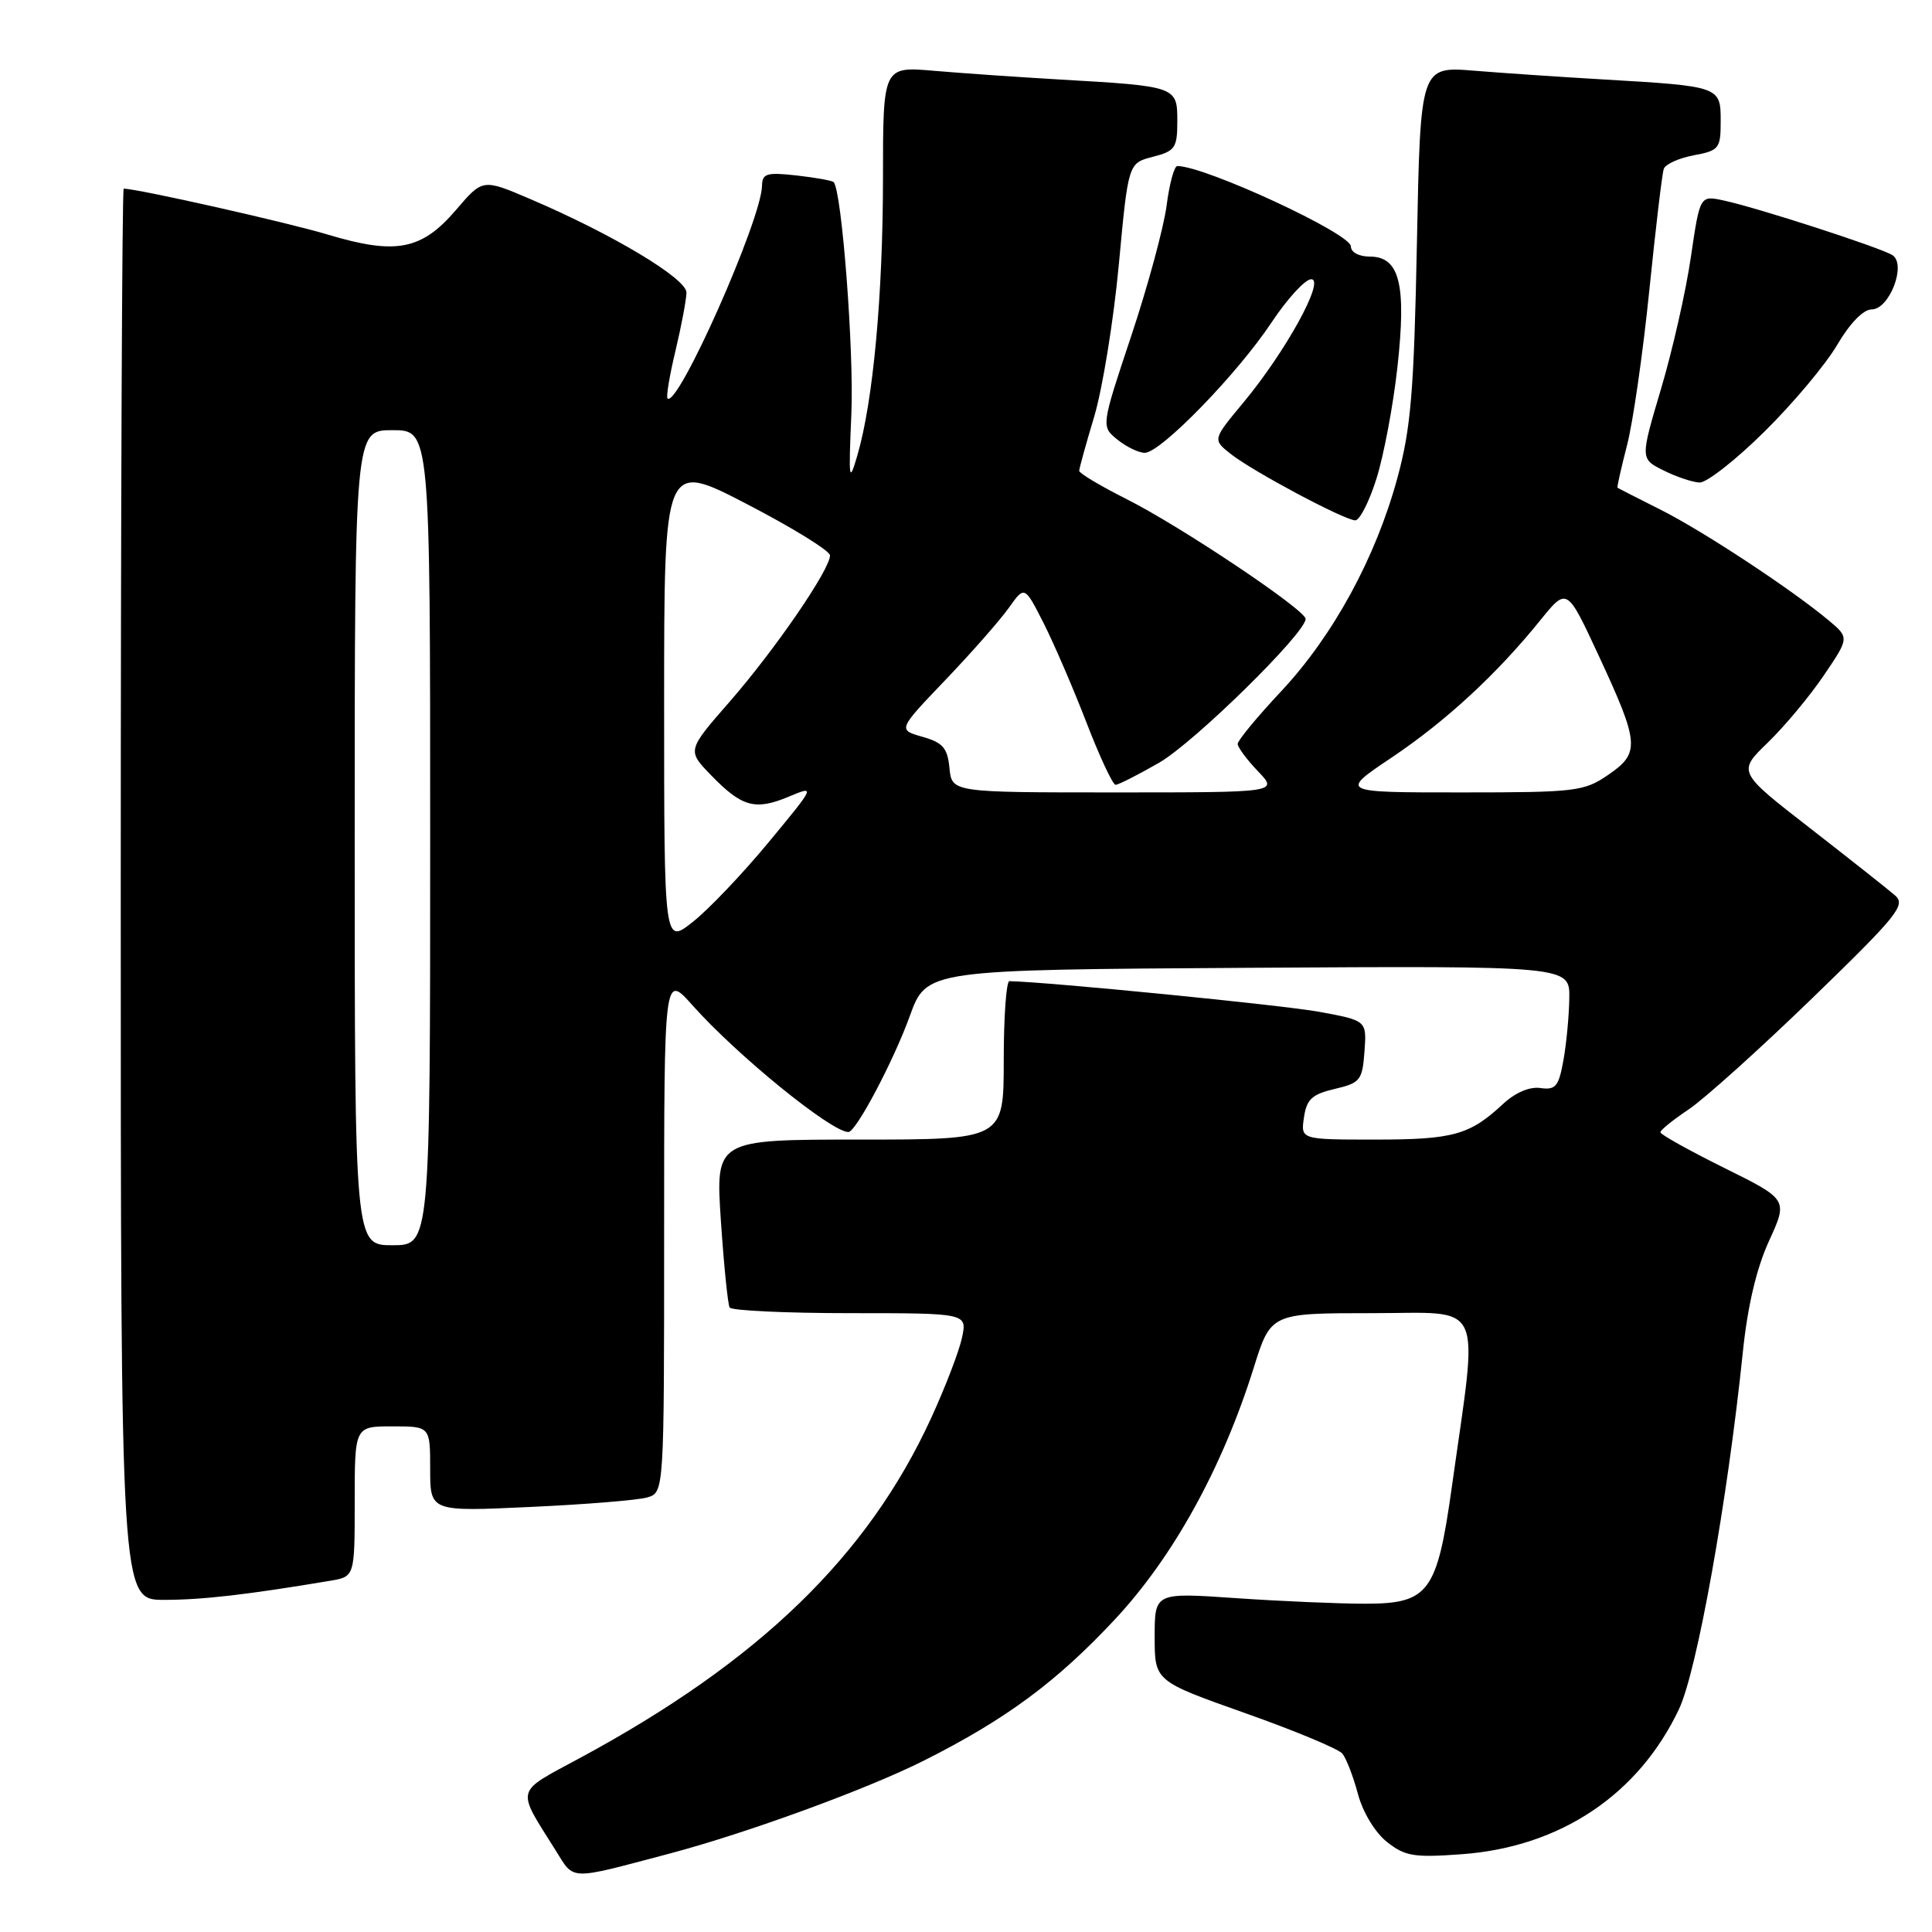<?xml version="1.0" encoding="UTF-8" standalone="no"?>
<!DOCTYPE svg PUBLIC "-//W3C//DTD SVG 1.1//EN" "http://www.w3.org/Graphics/SVG/1.1/DTD/svg11.dtd" >
<svg xmlns="http://www.w3.org/2000/svg" xmlns:xlink="http://www.w3.org/1999/xlink" version="1.1" viewBox="0 0 256 256">
 <g >
 <path fill="currentColor"
d=" M 88.68 245.62 C 98.96 242.90 114.93 237.06 122.42 233.29 C 133.29 227.82 139.99 222.87 147.73 214.58 C 155.46 206.30 161.96 194.52 166.12 181.25 C 168.39 174.00 168.39 174.00 181.80 174.00 C 196.93 174.00 195.91 171.80 192.38 197.00 C 190.42 211.03 189.33 212.50 180.89 212.50 C 177.37 212.50 169.66 212.17 163.75 211.76 C 153.00 211.02 153.00 211.02 153.00 216.89 C 153.00 222.75 153.00 222.75 164.97 226.99 C 171.56 229.32 177.36 231.74 177.87 232.36 C 178.39 232.99 179.31 235.39 179.93 237.70 C 180.57 240.12 182.20 242.81 183.77 244.06 C 186.18 245.97 187.35 246.16 193.74 245.69 C 206.75 244.73 217.11 237.80 222.47 226.48 C 224.87 221.40 228.90 198.87 230.93 179.21 C 231.56 173.08 232.74 168.07 234.40 164.44 C 236.92 158.94 236.92 158.94 228.46 154.75 C 223.81 152.44 220.00 150.32 220.01 150.03 C 220.01 149.74 221.70 148.38 223.76 147.00 C 225.82 145.62 233.18 139.00 240.12 132.28 C 251.41 121.34 252.56 119.92 251.12 118.66 C 250.23 117.88 245.16 113.88 239.87 109.76 C 230.23 102.28 230.23 102.28 234.25 98.39 C 236.46 96.25 239.80 92.25 241.66 89.50 C 245.05 84.50 245.05 84.50 242.28 82.18 C 237.30 78.03 225.62 70.34 220.00 67.52 C 216.97 66.00 214.42 64.70 214.33 64.63 C 214.24 64.56 214.81 62.02 215.59 59.00 C 216.38 55.97 217.70 46.75 218.54 38.50 C 219.38 30.25 220.24 22.99 220.46 22.38 C 220.67 21.76 222.45 20.95 224.42 20.58 C 227.80 19.95 228.00 19.69 228.00 16.03 C 228.00 11.46 227.92 11.43 212.50 10.53 C 207.00 10.21 199.29 9.69 195.36 9.37 C 188.21 8.79 188.21 8.79 187.75 32.14 C 187.36 51.83 186.96 56.73 185.17 63.30 C 182.30 73.88 176.68 84.20 169.76 91.60 C 166.59 94.98 164.00 98.12 164.00 98.57 C 164.00 99.02 165.21 100.65 166.69 102.20 C 169.37 105.00 169.37 105.00 147.75 105.00 C 126.13 105.00 126.13 105.00 125.81 101.78 C 125.55 99.11 124.94 98.40 122.23 97.63 C 118.96 96.70 118.96 96.70 125.27 90.10 C 128.74 86.47 132.52 82.17 133.67 80.55 C 135.76 77.60 135.76 77.60 138.28 82.56 C 139.66 85.29 142.22 91.23 143.97 95.76 C 145.72 100.29 147.45 104.00 147.82 103.99 C 148.20 103.99 150.79 102.67 153.58 101.07 C 158.20 98.42 173.00 83.89 173.00 82.01 C 173.00 80.82 156.39 69.70 149.25 66.12 C 145.81 64.39 143.00 62.71 143.00 62.39 C 143.00 62.07 143.90 58.82 145.00 55.16 C 146.09 51.49 147.56 42.45 148.25 35.06 C 149.50 21.62 149.50 21.62 152.75 20.78 C 155.72 20.02 156.00 19.60 156.00 16.05 C 156.00 11.46 155.92 11.43 140.50 10.54 C 135.00 10.22 127.46 9.70 123.75 9.38 C 117.00 8.80 117.00 8.80 117.00 23.65 C 116.99 39.11 115.70 53.17 113.61 60.32 C 112.50 64.14 112.43 63.67 112.81 54.84 C 113.17 46.51 111.54 25.22 110.46 24.13 C 110.26 23.93 108.05 23.53 105.55 23.25 C 101.59 22.81 101.00 22.98 100.97 24.62 C 100.89 29.13 89.79 54.12 88.45 52.79 C 88.25 52.58 88.72 49.74 89.51 46.46 C 90.29 43.18 90.94 39.73 90.96 38.78 C 91.00 36.92 81.15 31.02 70.23 26.36 C 63.96 23.68 63.96 23.68 60.43 27.81 C 55.86 33.15 52.47 33.80 43.42 31.08 C 37.95 29.44 18.21 25.00 16.39 25.00 C 16.18 25.00 16.00 67.07 16.00 118.50 C 16.00 212.00 16.00 212.00 21.75 211.99 C 26.83 211.99 32.77 211.30 43.75 209.46 C 47.00 208.91 47.00 208.91 47.00 198.95 C 47.00 189.00 47.00 189.00 52.00 189.00 C 57.00 189.00 57.00 189.00 57.00 194.65 C 57.00 200.30 57.00 200.30 70.25 199.68 C 77.54 199.35 84.51 198.78 85.75 198.42 C 88.00 197.77 88.00 197.77 88.00 163.38 C 88.00 128.99 88.00 128.99 91.75 133.20 C 97.69 139.87 110.16 150.00 112.42 150.00 C 113.42 150.00 118.41 140.57 120.56 134.61 C 122.78 128.50 122.78 128.50 165.39 128.24 C 208.00 127.98 208.00 127.98 207.94 132.24 C 207.91 134.58 207.56 138.30 207.16 140.50 C 206.54 143.96 206.13 144.46 204.11 144.17 C 202.67 143.96 200.77 144.78 199.14 146.30 C 194.75 150.39 192.55 151.00 182.24 151.00 C 172.35 151.00 172.35 151.00 172.78 148.08 C 173.13 145.66 173.84 145.00 176.85 144.29 C 180.24 143.50 180.52 143.15 180.80 139.33 C 181.10 135.23 181.10 135.23 174.80 134.07 C 170.04 133.19 138.87 130.11 133.75 130.01 C 133.34 130.01 133.00 134.72 133.00 140.50 C 133.00 151.00 133.00 151.00 113.90 151.00 C 94.81 151.00 94.81 151.00 95.52 161.75 C 95.92 167.66 96.44 172.84 96.68 173.25 C 96.92 173.66 104.10 174.00 112.64 174.00 C 128.16 174.00 128.16 174.00 127.47 177.25 C 127.09 179.04 125.26 183.80 123.41 187.84 C 114.99 206.21 100.60 220.14 76.76 232.99 C 68.16 237.63 68.37 236.81 73.61 245.16 C 76.16 249.22 75.18 249.19 88.68 245.62 Z  M 182.38 63.45 C 183.35 60.39 184.60 53.76 185.16 48.70 C 186.38 37.71 185.47 34.00 181.52 34.00 C 180.07 34.00 179.00 33.43 179.00 32.65 C 179.00 30.95 159.67 22.00 156.00 22.00 C 155.59 22.00 154.95 24.36 154.58 27.25 C 154.20 30.14 152.10 37.90 149.90 44.50 C 145.90 56.50 145.90 56.50 148.06 58.25 C 149.25 59.21 150.88 60.00 151.69 60.00 C 153.79 60.00 163.97 49.53 168.47 42.75 C 170.57 39.59 172.94 37.00 173.74 37.00 C 175.64 37.00 170.35 46.62 164.73 53.37 C 160.67 58.25 160.67 58.25 163.09 60.16 C 165.95 62.43 178.04 68.88 179.57 68.95 C 180.15 68.98 181.42 66.50 182.38 63.45 Z  M 233.78 57.21 C 237.57 53.48 241.91 48.30 243.43 45.71 C 245.10 42.85 246.90 41.00 248.00 41.00 C 250.36 41.00 252.65 35.04 250.76 33.81 C 249.24 32.83 232.77 27.49 228.37 26.56 C 225.25 25.89 225.25 25.89 224.05 34.06 C 223.40 38.55 221.62 46.40 220.10 51.51 C 217.34 60.80 217.34 60.80 220.42 62.33 C 222.11 63.18 224.27 63.90 225.20 63.94 C 226.14 63.97 230.00 60.95 233.78 57.21 Z  M 47.00 111.00 C 47.00 57.00 47.00 57.00 52.00 57.00 C 57.00 57.00 57.00 57.00 57.00 111.00 C 57.00 165.00 57.00 165.00 52.00 165.00 C 47.00 165.00 47.00 165.00 47.00 111.00 Z  M 88.00 93.13 C 88.00 61.10 88.00 61.10 98.98 66.80 C 105.02 69.93 109.97 72.99 109.98 73.59 C 110.01 75.43 102.68 86.11 96.69 92.97 C 91.04 99.44 91.04 99.44 94.21 102.71 C 98.30 106.93 100.05 107.42 104.47 105.58 C 108.08 104.07 108.08 104.07 101.85 111.60 C 98.43 115.74 93.91 120.49 91.81 122.15 C 88.00 125.17 88.00 125.17 88.00 93.13 Z  M 184.34 100.42 C 191.56 95.58 198.34 89.33 204.12 82.16 C 207.63 77.82 207.63 77.82 211.81 86.82 C 217.25 98.53 217.35 99.76 213.10 102.67 C 209.89 104.87 208.82 105.00 193.61 105.00 C 177.52 105.00 177.52 105.00 184.34 100.42 Z "/>
</g>
</svg>